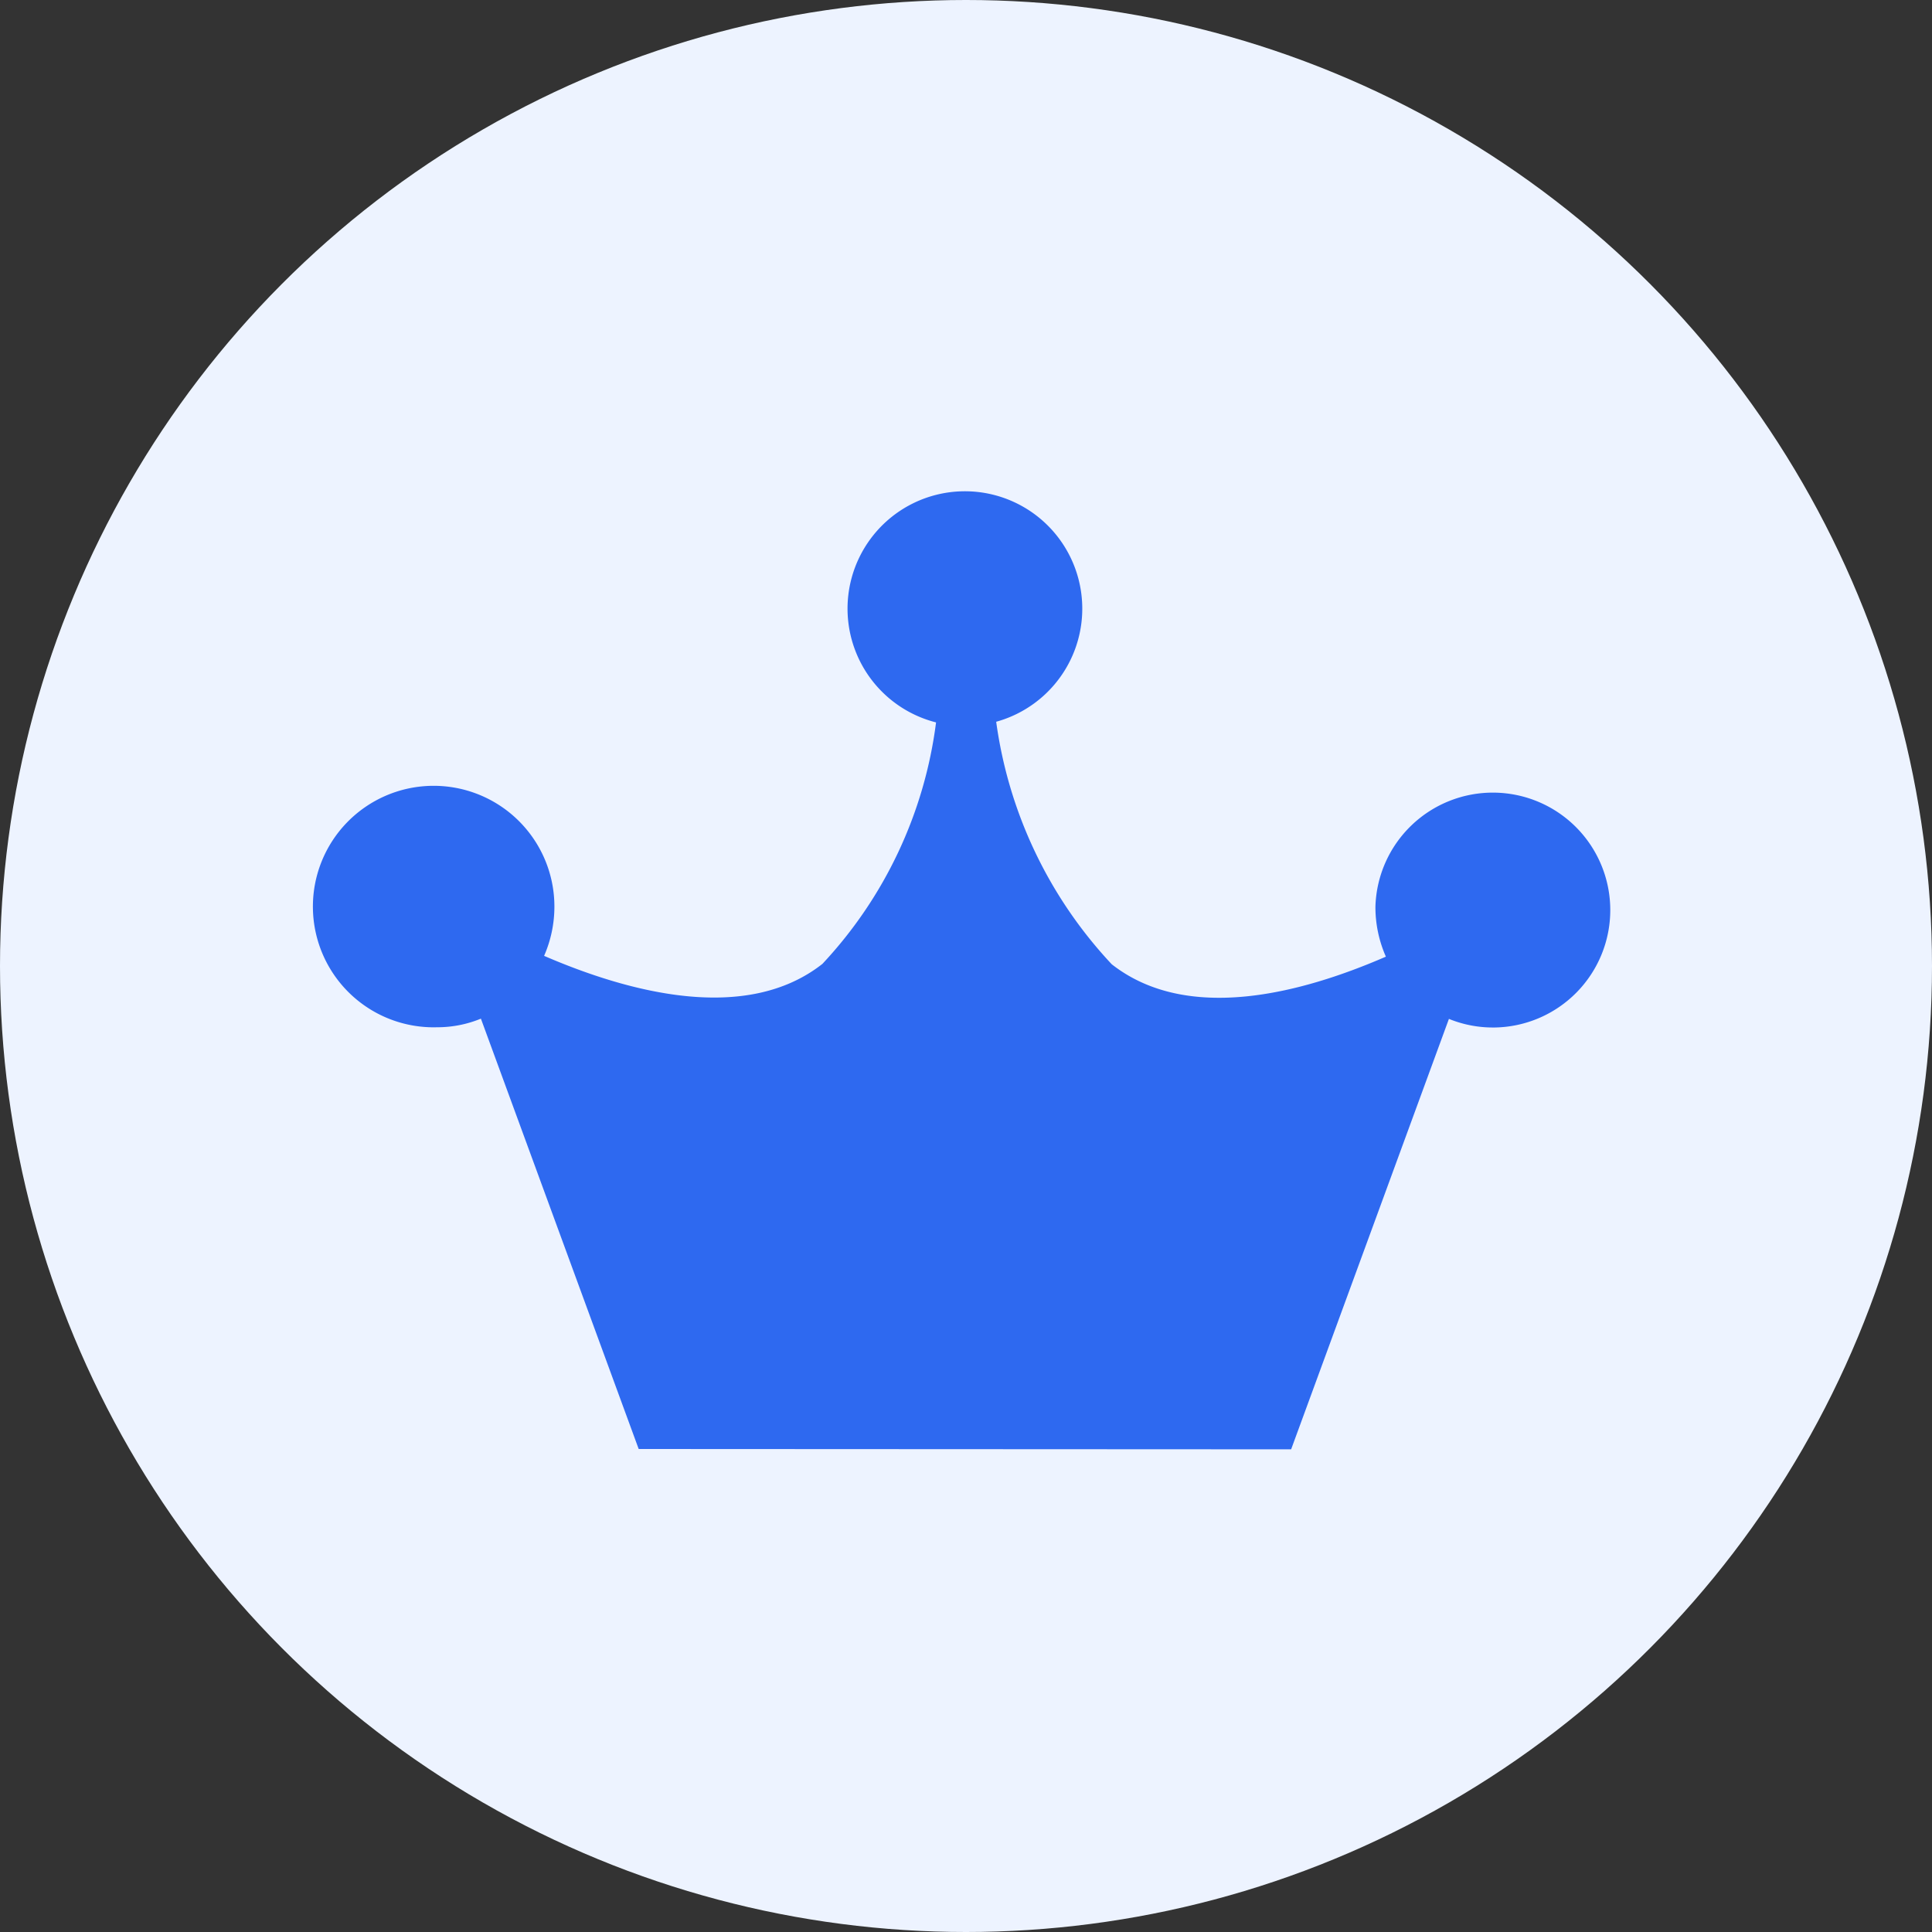 <svg xmlns="http://www.w3.org/2000/svg" width="24" height="24" viewBox="0 0 24 24">
  <rect x="0" y="0" width="24" height="24" fill="#333333" stroke="none"/>
  <g id="top用户" transform="translate(-109 -241)">
    <circle id="椭圆_49" data-name="椭圆 49" cx="12" cy="12" r="12" transform="translate(109 241)" fill="#edf3ff"/>
    <path id="联合_404" data-name="联合 404" d="M617.644,317.108l-1.96-5.346a1.423,1.423,0,0,1-.543.107,1.5,1.5,0,1,1,1.456-1.5h0a1.526,1.526,0,0,1-.128.613c1.057.457,2.51.844,3.457.1a5.383,5.383,0,0,0,1.412-3,1.458,1.458,0,1,1,.747-.008,5.491,5.491,0,0,0,1.435,3.012c.943.74,2.366.358,3.406-.094a1.525,1.525,0,0,1-.13-.62,1.459,1.459,0,1,1,1.482,1.5h-.026a1.445,1.445,0,0,1-.543-.107l-1.96,5.347Z" transform="translate(-500.71 -58.108)" fill="#2e69f0"/>
  </g>
</svg>
